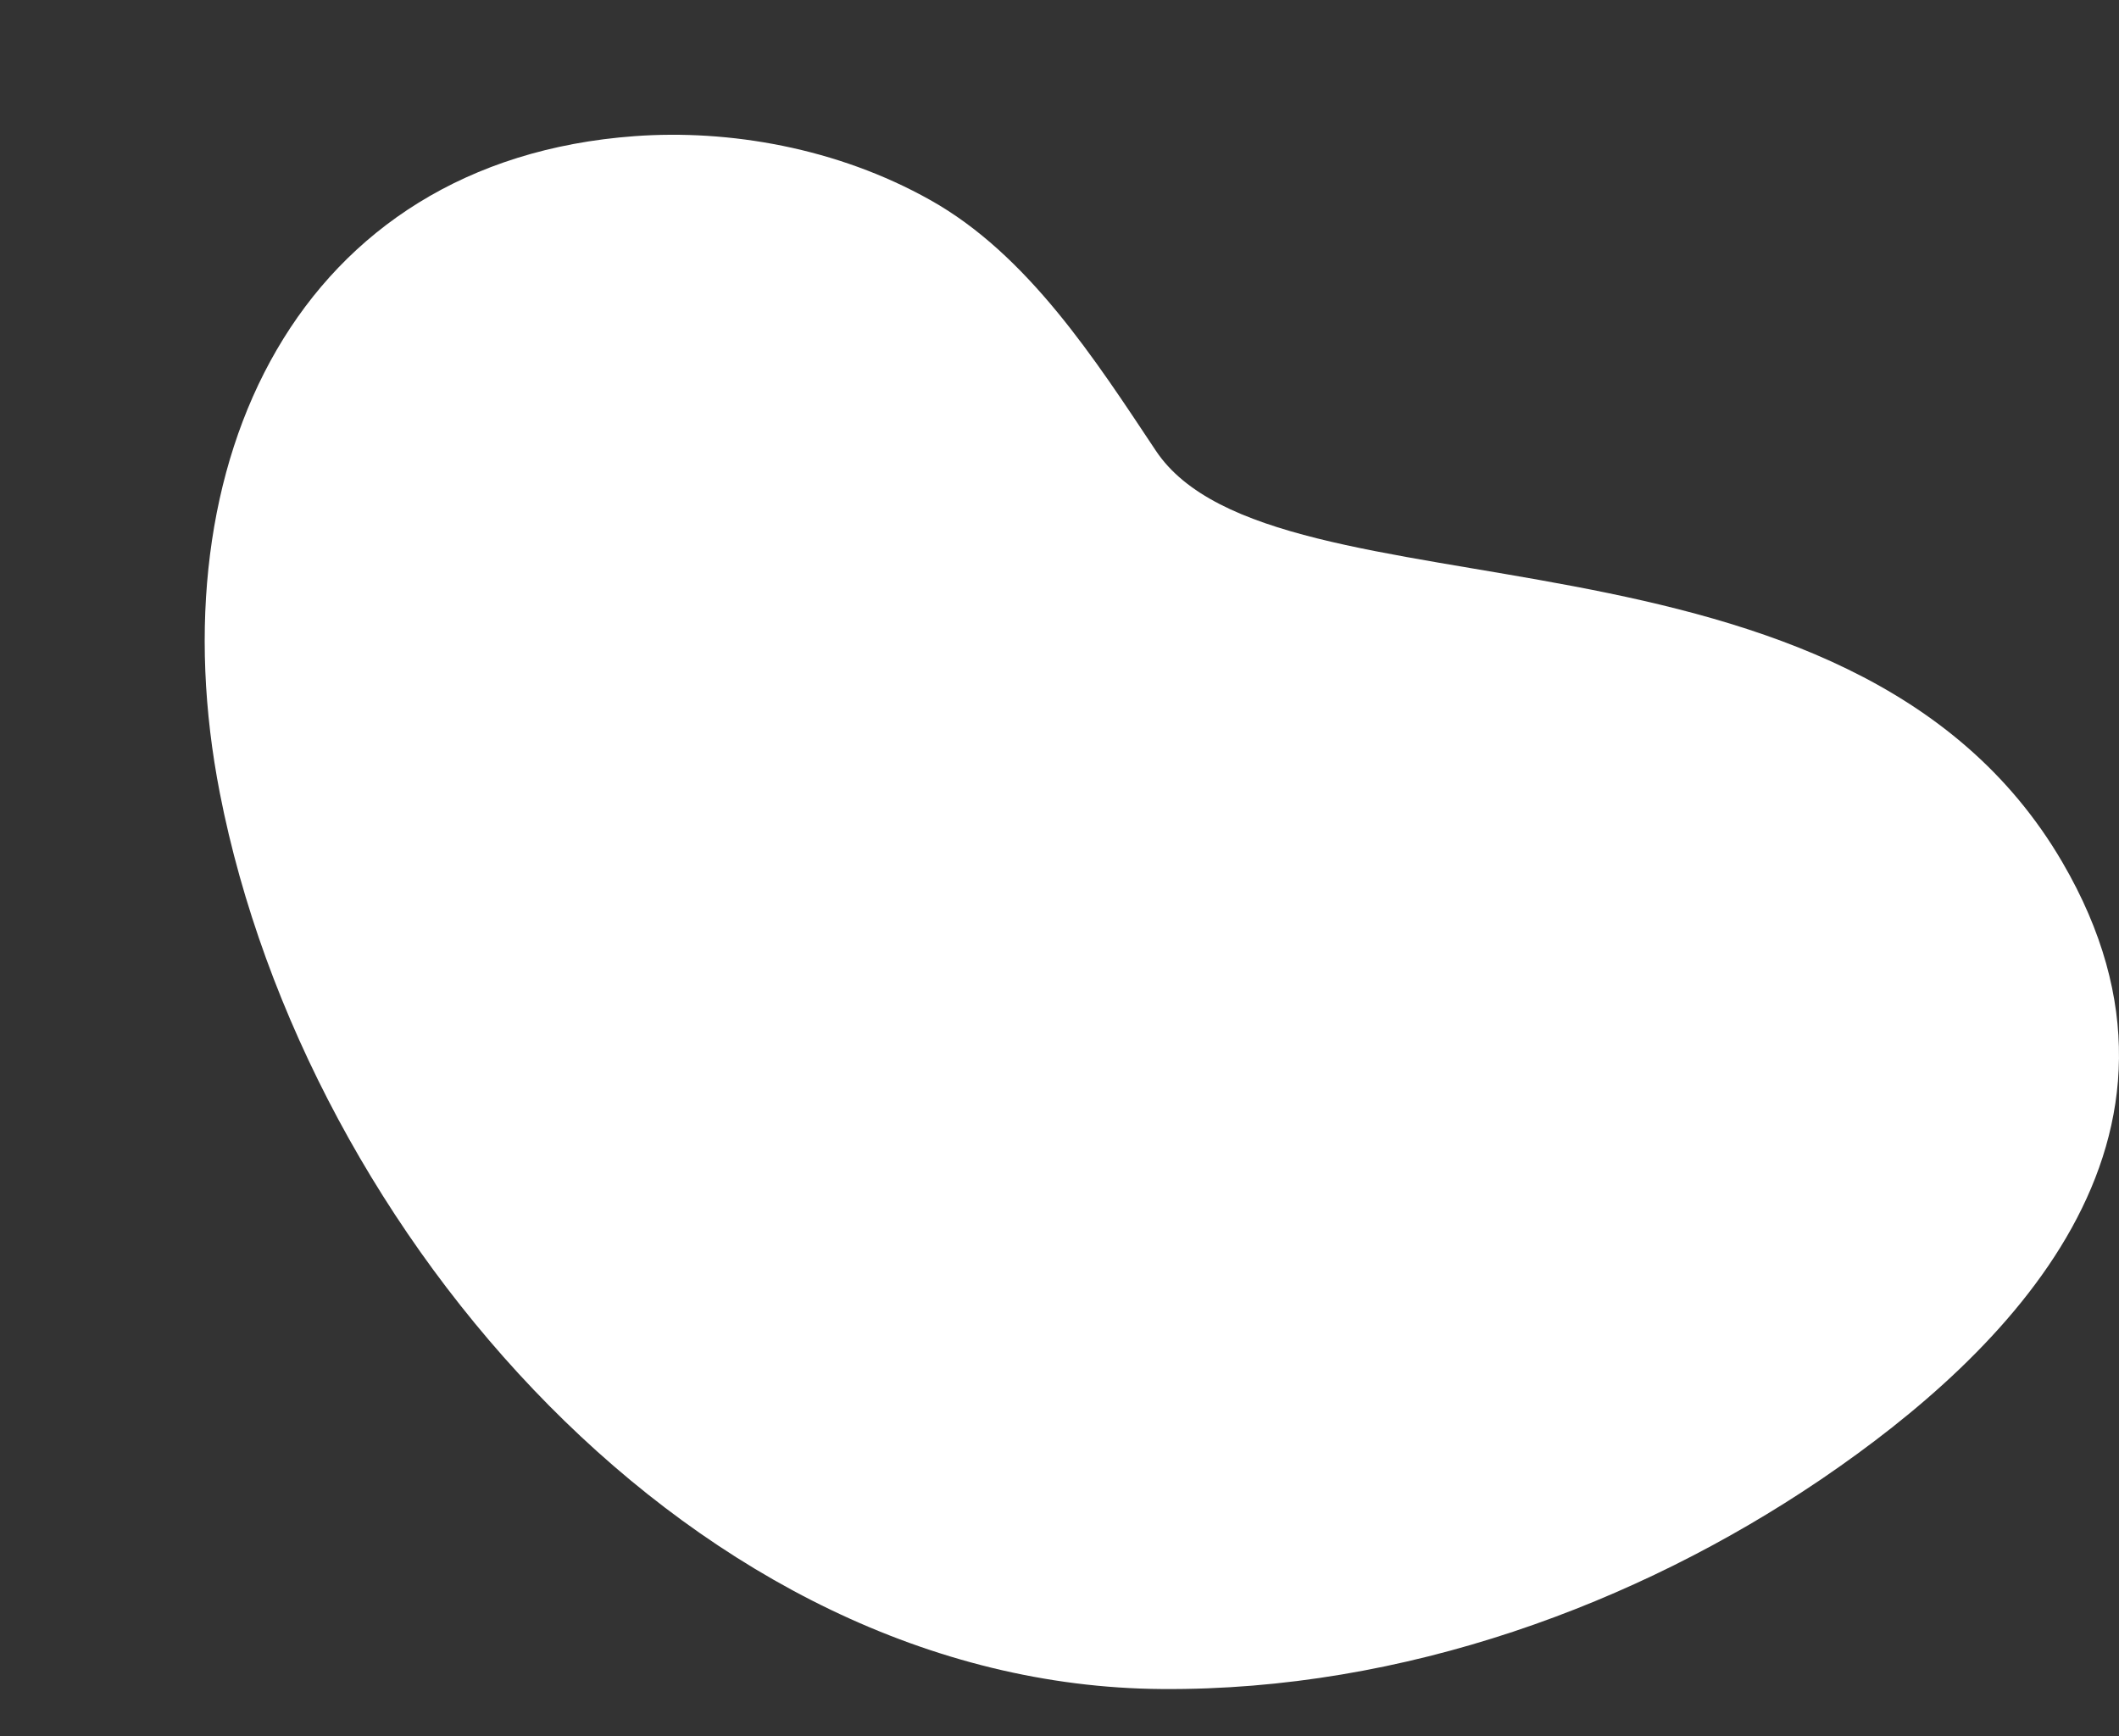 <svg width="559" height="458" viewBox="0 0 559 458" fill="none" xmlns="http://www.w3.org/2000/svg">
<rect x="0" y="0" width="559" height="458" fill="#333333" stroke="none"/>
<path d="M544.061 227.451C488.003 131.361 335.944 165.582 304.89 118.849C288.984 94.954 271.191 67.178 245.382 52.756C220.781 38.943 192.258 34.097 167.392 35.916C78.59 42.419 40.946 121.934 58.002 209.253C80.775 325.729 183.942 444.713 306.501 445.542C370.609 446.025 431.865 423.004 479.826 390.625L480.895 389.9C528.856 357.221 586.869 300.808 544.061 227.451Z" fill="white"/>
</svg>
